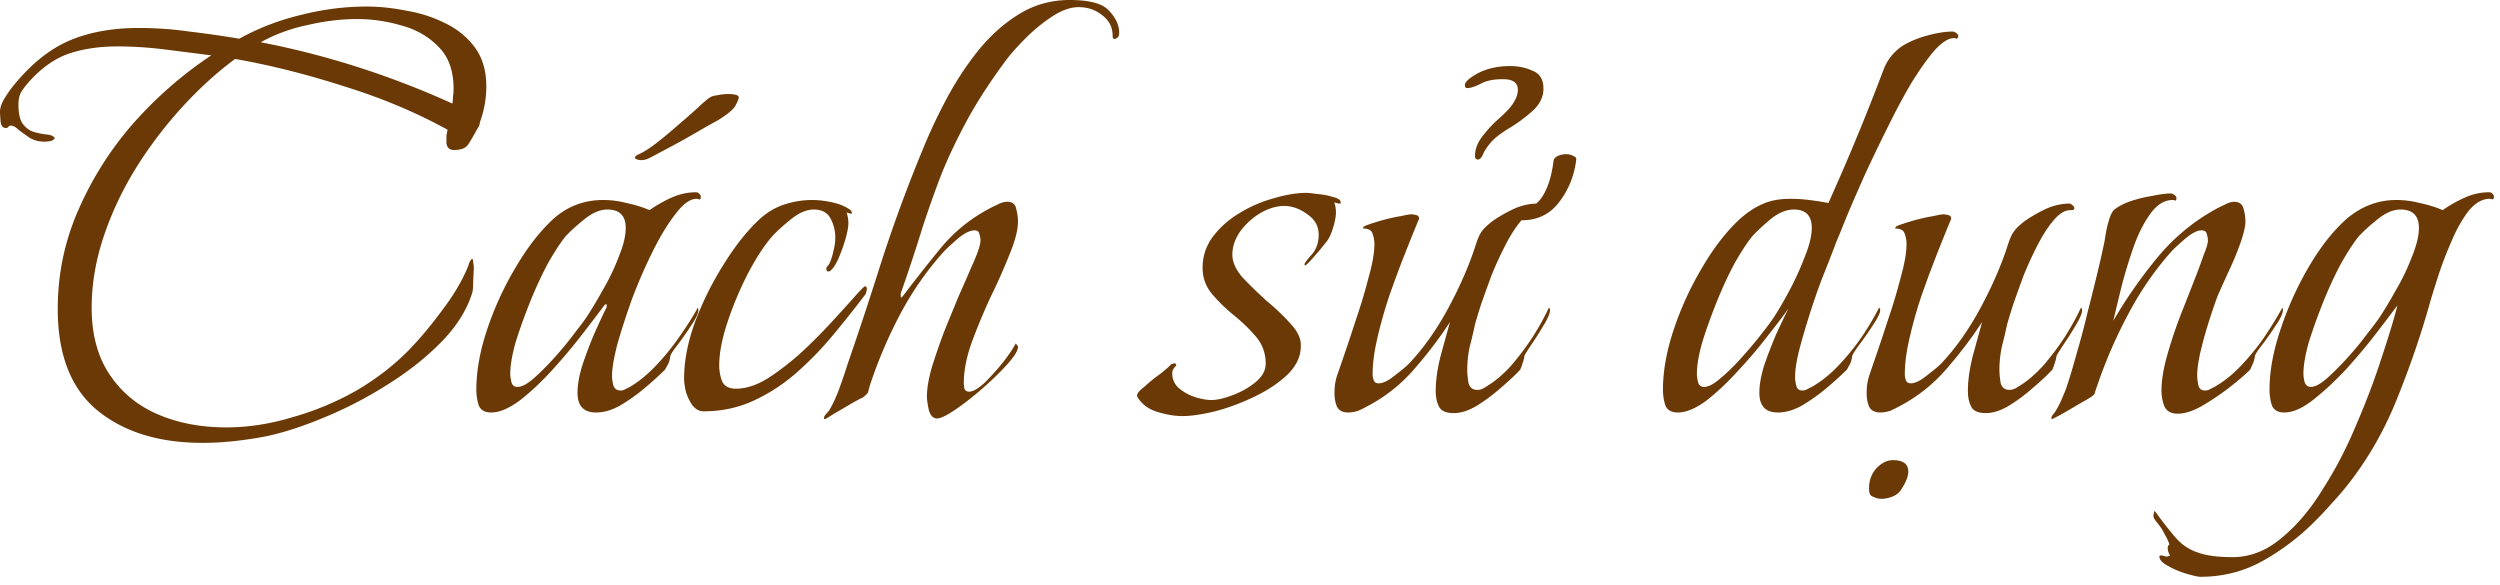 <svg width="252" height="59" fill="none" xmlns="http://www.w3.org/2000/svg"><g clip-path="url(#clip0_1151_170)" fill="#6A3906"><path d="M20.4 44.64c-4.4 0-7.94-1.1-10.62-3.3-2.64-2.2-3.96-5.6-3.96-10.2 0-3.52.7-6.86 2.1-10.02 1.4-3.2 3.26-6.12 5.58-8.76 2.36-2.64 4.96-4.9 7.8-6.78-1.56-.2-3.14-.4-4.74-.6-1.6-.2-3.18-.3-4.74-.3-1.8 0-3.42.24-4.86.72-1.4.48-2.72 1.4-3.96 2.76-.36.4-.64.76-.84 1.08-.2.32-.3.76-.3 1.32 0 .92.16 1.58.48 1.98.32.4.7.66 1.14.78.44.12.86.2 1.26.24.4.04.66.16.78.36-.04.12-.18.22-.42.3-.24.04-.44.06-.6.06-.6 0-1.12-.14-1.56-.42-.4-.28-.76-.54-1.08-.78-.28-.28-.54-.42-.78-.42-.08 0-.16.04-.24.12-.04.08-.12.12-.24.12-.32 0-.5-.22-.54-.66-.04-.48-.06-.8-.06-.96 0-.44.18-.94.54-1.5.36-.56.68-1 .96-1.32 1.72-2.08 3.56-3.54 5.52-4.38 2-.84 4.32-1.26 6.96-1.26 1.72 0 3.42.12 5.1.36 1.68.2 3.36.44 5.04.72 1.96-1.08 4.04-1.88 6.24-2.4 2.2-.56 4.4-.84 6.6-.84 1.28 0 2.62.14 4.02.42 1.4.24 2.7.66 3.9 1.26 1.24.6 2.24 1.42 3 2.46.76 1.04 1.14 2.34 1.14 3.9 0 1.24-.22 2.46-.66 3.66 0 .16-.04.3-.12.42-.04.08-.1.18-.18.3-.28.52-.56 1-.84 1.44-.24.4-.72.6-1.44.6-.52 0-.78-.28-.78-.84v-.6c.04-.24.08-.44.12-.6-3.2-1.76-6.68-3.22-10.44-4.38-3.72-1.2-7.38-2.12-10.98-2.76-1.84 1.36-3.62 2.98-5.34 4.86a42.485 42.485 0 00-4.68 6.18c-1.36 2.2-2.44 4.5-3.24 6.9-.8 2.4-1.2 4.78-1.2 7.14 0 2.68.6 4.92 1.8 6.72 1.2 1.8 2.82 3.14 4.86 4.02 2.04.88 4.34 1.32 6.9 1.32 2.2 0 4.42-.34 6.66-1.02a28.81 28.81 0 006.48-2.7c2.04-1.2 3.82-2.58 5.34-4.14 1.08-1.12 2.18-2.44 3.3-3.96 1.16-1.52 2.04-3.02 2.64-4.5 0-.04.04-.16.12-.36.12-.2.2-.3.24-.3.08 0 .12.12.12.36.04.24.06.38.06.42 0 .2-.02.66-.06 1.38 0 .68-.04 1.12-.12 1.32-.56 1.76-1.64 3.44-3.24 5.04-1.56 1.56-3.38 2.98-5.46 4.26a40.818 40.818 0 01-6.3 3.24c-2.12.88-4.04 1.5-5.76 1.86-1.04.2-2.1.36-3.18.48s-2.16.18-3.24.18zm25.2-34.2c.04-.24.06-.48.06-.72.04-.24.06-.5.06-.78 0-1.8-.5-3.2-1.5-4.2-1-1.04-2.24-1.76-3.72-2.16-1.48-.44-2.98-.66-4.5-.66-1.6 0-3.26.2-4.98.6-1.72.36-3.3.94-4.74 1.74 3.32.64 6.6 1.48 9.84 2.52s6.4 2.26 9.48 3.66zm3.914 31.14c-.64 0-1.06-.24-1.26-.72a5.28 5.28 0 01-.24-1.56c0-1.88.36-3.9 1.08-6.06.72-2.16 1.66-4.22 2.82-6.18 1.16-2 2.42-3.64 3.78-4.92 1.44-1.32 3.14-1.98 5.1-1.98.8 0 1.58.1 2.34.3.8.16 1.58.4 2.34.72.68-.48 1.42-.9 2.22-1.26.8-.36 1.62-.54 2.46-.54.2 0 .36.12.48.36v.18c0 .12-.06.18-.18.18a.533.533 0 00-.24-.06c-.64 0-1.34.5-2.1 1.5-.76.96-1.52 2.2-2.28 3.72-.76 1.52-1.46 3.12-2.1 4.8-.6 1.68-1.1 3.22-1.5 4.62-.36 1.4-.54 2.46-.54 3.18 0 .28.04.6.12.96.12.36.36.54.72.54.2 0 .36-.04.48-.12l.48-.24c.88-.52 1.74-1.22 2.58-2.1.88-.92 1.68-1.9 2.4-2.94.76-1.08 1.38-2.06 1.86-2.94.04.04.06.12.06.24 0 .24-.14.6-.42 1.08-.28.44-.6.92-.96 1.44-.36.52-.7.98-1.02 1.38-.28.4-.42.64-.42.72-.04.28-.1.52-.18.72-.08.16-.2.38-.36.66-.52.52-1.18 1.12-1.98 1.8-.8.68-1.64 1.28-2.52 1.8-.84.48-1.66.72-2.46.72-1.24 0-1.86-.66-1.86-1.98 0-.8.16-1.72.48-2.76.36-1.08.76-2.14 1.2-3.18.48-1.08.9-1.98 1.26-2.7v-.18c0-.08-.02-.12-.06-.12-.04 0-.1.04-.18.12-.48.64-1.18 1.56-2.1 2.76-.92 1.2-1.94 2.42-3.06 3.66-1.08 1.2-2.18 2.24-3.3 3.12-1.12.84-2.1 1.26-2.94 1.26zm2.64-2.58c.44 0 .98-.28 1.62-.84.68-.6 1.38-1.3 2.1-2.1.76-.84 1.42-1.64 1.98-2.4.6-.76 1.02-1.32 1.26-1.68.48-.72 1.02-1.62 1.62-2.7.64-1.08 1.18-2.2 1.62-3.36.48-1.16.72-2.14.72-2.94 0-1.24-.62-1.86-1.86-1.86-.72 0-1.48.32-2.28.96-.8.64-1.44 1.22-1.92 1.74-.52.64-1.12 1.56-1.8 2.76-.64 1.2-1.24 2.5-1.8 3.9s-1.04 2.74-1.44 4.02c-.36 1.28-.54 2.34-.54 3.18 0 .24.04.52.12.84.08.32.28.48.6.48zm12.48-22.86c-.2 0-.38-.04-.54-.12-.16-.12-.1-.26.18-.42.56-.24 1.2-.64 1.92-1.2.72-.56 1.44-1.16 2.16-1.8.76-.64 1.42-1.22 1.98-1.74s.96-.86 1.2-1.02c.16-.12.42-.2.78-.24.36-.08.72-.12 1.08-.12.72 0 1.08.12 1.08.36-.04.2-.16.48-.36.84-.2.36-.78.84-1.74 1.44-.08.04-.48.26-1.2.66-.68.4-1.48.86-2.4 1.38-.88.48-1.7.92-2.46 1.32-.72.4-1.14.6-1.26.6-.08.04-.22.06-.42.06zm6.303 25.32c-.44 0-.82-.2-1.14-.6a4.9 4.9 0 01-.66-1.38c-.12-.52-.18-.96-.18-1.32 0-1.76.36-3.64 1.08-5.64.76-2.04 1.72-3.98 2.88-5.82 1.16-1.88 2.36-3.4 3.6-4.56.72-.68 1.54-1.18 2.46-1.5a9.06 9.06 0 012.88-.48c.64 0 1.32.08 2.04.24.76.16 1.4.44 1.92.84v.12c.04 0 .06.02.06.06 0 .08-.02.12-.06.12h-.06l-.42-.12c.12.36.18.72.18 1.08 0 .36-.1.9-.3 1.62-.2.68-.44 1.34-.72 1.98-.28.64-.58 1.06-.9 1.26h-.12c-.12 0-.18-.1-.18-.3 0-.08.04-.16.12-.24a.94.94 0 00.18-.24c.2-.44.34-.88.42-1.32.12-.44.18-.88.18-1.32 0-.68-.16-1.32-.48-1.92-.32-.6-.88-.9-1.68-.9-.72 0-1.48.32-2.28.96-.8.64-1.44 1.22-1.92 1.74-.8.92-1.62 2.18-2.46 3.78-.8 1.56-1.48 3.18-2.04 4.86-.56 1.68-.84 3.14-.84 4.38 0 .56.1 1.1.3 1.62.24.48.7.72 1.38.72 1 0 2.06-.34 3.18-1.02 1.12-.72 2.24-1.58 3.36-2.58a55.15 55.15 0 003.06-3.06c.96-1.04 1.74-1.9 2.34-2.58.64-.72 1-1.08 1.08-1.08.12 0 .18.1.18.3 0 .08-.02.16-.06.24 0 .08-.02.16-.06.24-1 1.32-2.08 2.68-3.24 4.08a33.636 33.636 0 01-3.72 3.84 17.85 17.85 0 01-4.32 2.82c-1.56.72-3.24 1.08-5.04 1.08zm12.236.78c-.08 0-.12-.02-.12-.06 0-.16.08-.32.24-.48.12-.12.22-.24.3-.36.32-.52.64-1.2.96-2.04.32-.88.62-1.76.9-2.64a372.885 372.885 0 003.12-9.42 150.322 150.322 0 014.32-11.88c.72-1.8 1.56-3.6 2.52-5.4.96-1.8 2.04-3.44 3.24-4.92 1.24-1.52 2.62-2.74 4.14-3.66 1.52-.92 3.2-1.38 5.04-1.38 2 0 3.32.36 3.96 1.08.68.72 1.02 1.46 1.02 2.22 0 .32-.12.52-.36.6-.2.08-.3-.02-.3-.3 0-.84-.34-1.52-1.02-2.04-.68-.56-1.48-.84-2.4-.84-.84 0-1.74.32-2.7.96-.92.6-1.8 1.32-2.64 2.16-.84.84-1.5 1.58-1.98 2.22-1.6 2.16-2.9 4.16-3.9 6-1 1.84-1.86 3.64-2.58 5.4-.68 1.76-1.34 3.62-1.98 5.58-.6 1.96-1.32 4.14-2.16 6.54v.24c0 .12.02.18.06.18l.18-.18c1.24-1.64 2.5-3.24 3.78-4.8 1.32-1.6 2.9-2.9 4.74-3.9.28-.16.6-.32.96-.48.36-.2.7-.3 1.02-.3.52 0 .82.24.9.72.12.44.18.86.18 1.26 0 .84-.28 1.94-.84 3.3a61.01 61.01 0 01-1.92 4.32 63.03 63.03 0 00-1.92 4.62c-.52 1.48-.78 2.82-.78 4.02 0 .16.02.36.06.6.08.2.24.3.48.3.4 0 .94-.32 1.62-.96.68-.68 1.32-1.4 1.92-2.16.6-.8.98-1.38 1.14-1.74.16.16.24.28.24.36 0 .36-.36.94-1.08 1.74-.68.76-1.5 1.56-2.46 2.4-.96.84-1.88 1.56-2.76 2.16-.88.6-1.5.9-1.86.9-.4 0-.68-.3-.84-.9-.12-.6-.18-1.04-.18-1.32 0-.76.16-1.72.48-2.88.36-1.16.78-2.38 1.26-3.66.52-1.28 1.02-2.5 1.5-3.66.52-1.16.94-2.12 1.26-2.88.12-.24.3-.66.54-1.26.24-.64.36-1.1.36-1.38 0-.2-.04-.42-.12-.66-.04-.24-.2-.36-.48-.36-.44 0-.98.26-1.62.78-.6.52-1.06.94-1.38 1.26-1.72 1.88-3.22 4.02-4.5 6.42a46.844 46.844 0 00-3.06 7.2c-.08.32-.14.54-.18.66-.04.12-.22.3-.54.54-.12.04-.5.24-1.14.6-.6.36-1.18.7-1.74 1.02-.56.36-.86.54-.9.54zm36.008-.3c-.76 0-1.6-.14-2.52-.42-.92-.28-1.6-.8-2.04-1.56v-.12c0-.2.26-.5.78-.9.48-.44 1-.86 1.56-1.26.56-.44.92-.76 1.08-.96l.42-.12.12.24c-.28.24-.42.5-.42.78 0 .6.22 1.1.66 1.5.48.4 1.02.7 1.62.9.64.2 1.2.3 1.68.3.56 0 1.26-.16 2.1-.48.88-.32 1.66-.76 2.34-1.32.68-.56 1.02-1.18 1.02-1.86 0-1.04-.32-1.94-.96-2.7-.64-.76-1.38-1.48-2.22-2.16-.84-.68-1.58-1.4-2.22-2.16-.64-.76-.96-1.64-.96-2.64 0-1.16.34-2.2 1.02-3.12.72-.96 1.62-1.76 2.7-2.4a13.28 13.28 0 013.48-1.5c1.2-.36 2.3-.54 3.3-.54.16 0 .52.04 1.08.12.56.04 1.08.14 1.56.3.52.12.78.3.78.54 0 .08-.02.12-.06.12h-.12l-.48-.12c.12.28.18.62.18 1.02 0 .36-.08.82-.24 1.38-.16.56-.34 1-.54 1.32-.04.08-.24.34-.6.78s-.72.86-1.08 1.26c-.36.4-.58.6-.66.6l-.06-.12c.08-.2.34-.54.78-1.02.44-.52.66-1.18.66-1.98 0-.84-.38-1.52-1.14-2.04-.76-.56-1.54-.84-2.34-.84-.76 0-1.56.24-2.4.72-.8.48-1.48 1.1-2.04 1.86-.52.76-.78 1.54-.78 2.34 0 .72.34 1.48 1.02 2.28.72.76 1.52 1.54 2.4 2.34.92.76 1.72 1.52 2.4 2.28.72.76 1.08 1.48 1.08 2.16v.18c0 1-.44 1.94-1.32 2.82-.88.84-1.98 1.58-3.3 2.22-1.32.64-2.66 1.14-4.02 1.5-1.32.32-2.42.48-3.3.48zm27.338-.3c-.72 0-1.2-.2-1.44-.6-.24-.44-.36-.98-.36-1.62 0-1.04.16-2.2.48-3.48.36-1.32.68-2.48.96-3.48-1.04 1.6-2.24 3.18-3.6 4.74-1.36 1.56-2.92 2.8-4.68 3.72-.28.16-.6.32-.96.48-.36.12-.7.18-1.02.18-.56 0-.94-.2-1.14-.6-.16-.4-.24-.82-.24-1.26v-.24c0-.64.12-1.28.36-1.92.24-.68.46-1.32.66-1.92.32-.92.7-2.06 1.14-3.42.48-1.4.9-2.8 1.26-4.2.4-1.4.6-2.54.6-3.42 0-.36-.06-.7-.18-1.02-.08-.32-.34-.5-.78-.54h-.12c-.04 0-.06-.02-.06-.06 0-.12.2-.24.6-.36.44-.16.96-.32 1.56-.48.6-.16 1.16-.28 1.68-.36.52-.12.86-.18 1.02-.18.08 0 .22.02.42.06.24.04.36.16.36.36 0 .08-.02.14-.06.18-.4.96-.86 2.1-1.38 3.42-.52 1.32-1.04 2.72-1.56 4.2-.48 1.44-.88 2.86-1.2 4.26-.32 1.36-.48 2.58-.48 3.66 0 .2.04.4.12.6.08.2.24.3.48.3.44 0 .98-.26 1.62-.78.68-.52 1.16-.92 1.44-1.2 1.48-1.56 2.82-3.46 4.02-5.7 1.2-2.24 2.12-4.38 2.76-6.42.2-.6.4-1.02.6-1.26.2-.28.56-.62 1.08-1.02.64-.44 1.34-.84 2.1-1.2.8-.36 1.6-.54 2.4-.54.08 0 .18.06.3.18.12.08.18.18.18.3 0 .08-.06.14-.18.18h-.24c-.52 0-1.06.32-1.62.96-.56.64-1.1 1.46-1.62 2.46s-1 2.04-1.44 3.12c-.4 1.08-.76 2.08-1.08 3-.28.88-.48 1.54-.6 1.98-.16.76-.34 1.52-.54 2.28-.16.76-.24 1.54-.24 2.34 0 .32.04.74.12 1.26.12.48.42.72.9.72.28 0 .56-.1.84-.3.88-.52 1.72-1.22 2.52-2.1.8-.92 1.54-1.9 2.22-2.94.68-1.08 1.22-2.06 1.62-2.94.08.04.12.12.12.24 0 .32-.22.84-.66 1.56-.4.68-.82 1.34-1.26 1.98-.4.6-.62.96-.66 1.08-.04.28-.1.52-.18.72-.04.16-.12.38-.24.66-.48.52-1.12 1.12-1.92 1.8-.76.68-1.56 1.28-2.4 1.8-.84.52-1.64.78-2.4.78zm6.9-19.44c-.8 0-1.16-.32-1.08-.96 1.44 0 2.46-.44 3.06-1.32.6-.88 1-2.12 1.2-3.72.04-.2.18-.36.42-.48.28-.12.56-.18.84-.18.28 0 .52.06.72.18.24.08.34.22.3.42-.2 1.6-.78 3.02-1.74 4.26-.92 1.2-2.16 1.8-3.72 1.8zm-4.44-6.12c-.2 0-.3-.12-.3-.36 0-.64.22-1.26.66-1.86.48-.64.98-1.2 1.5-1.68.92-.8 1.5-1.42 1.74-1.86.28-.44.42-.86.42-1.26 0-.72-.5-1.08-1.5-1.08-.96 0-1.72.16-2.28.48-.56.28-1 .42-1.32.42-.16 0-.24-.1-.24-.3 0-.32.44-.72 1.32-1.2.92-.48 2-.72 3.24-.72.84 0 1.6.16 2.28.48.72.28 1.08.88 1.08 1.8 0 .84-.38 1.6-1.14 2.28a15.2 15.2 0 01-2.28 1.68c-.92.56-1.56 1.06-1.92 1.5-.36.44-.6.8-.72 1.08-.16.4-.34.6-.54.6zm20.146 25.5c-.64 0-1.06-.24-1.26-.72a5.28 5.28 0 01-.24-1.56c0-1.88.36-3.9 1.08-6.06.72-2.16 1.66-4.22 2.82-6.18 1.16-2 2.42-3.64 3.78-4.92.8-.72 1.58-1.24 2.34-1.56.76-.36 1.7-.54 2.82-.54.64 0 1.28.04 1.92.12.64.08 1.28.18 1.92.3 2-4.44 3.86-8.94 5.58-13.5.36-.92.96-1.68 1.8-2.28.68-.44 1.52-.8 2.52-1.08s1.88-.42 2.64-.42c.08 0 .18.04.3.12.12.08.2.16.24.24v.18c-.04.12-.1.18-.18.18a.533.533 0 00-.24-.06c-.56 0-1.22.42-1.98 1.26-.72.84-1.5 1.94-2.34 3.3-.8 1.36-1.6 2.86-2.4 4.5-.8 1.6-1.56 3.18-2.28 4.74-.68 1.52-1.28 2.9-1.8 4.14-.48 1.2-.84 2.08-1.08 2.64-.28.76-.66 1.74-1.14 2.94-.48 1.2-.94 2.48-1.38 3.84-.44 1.36-.82 2.64-1.14 3.84-.32 1.2-.48 2.2-.48 3 0 .24.04.52.12.84.08.32.28.48.6.48.2 0 .36-.04.48-.12l.48-.24c.92-.52 1.8-1.22 2.64-2.1.88-.92 1.68-1.9 2.4-2.94.72-1.08 1.3-2.06 1.74-2.94.08.04.12.12.12.24 0 .28-.24.78-.72 1.5-.44.68-.9 1.34-1.38 1.98-.44.6-.68.98-.72 1.14-.04.28-.1.52-.18.72-.08.16-.2.38-.36.66-.52.52-1.18 1.12-1.98 1.8-.8.68-1.64 1.28-2.52 1.8-.84.48-1.66.72-2.46.72-1.24 0-1.86-.66-1.86-1.98 0-.8.16-1.72.48-2.76.36-1.04.76-2.08 1.2-3.12.48-1.04.9-1.92 1.26-2.64-.44.64-1.12 1.54-2.04 2.7-.88 1.16-1.88 2.34-3 3.54-1.08 1.2-2.16 2.22-3.24 3.06-1.08.8-2.04 1.2-2.88 1.2zm2.64-2.58c.44 0 .98-.28 1.62-.84.68-.56 1.38-1.24 2.1-2.04.76-.84 1.42-1.62 1.98-2.34.6-.76 1.02-1.32 1.26-1.68.48-.72 1.02-1.64 1.62-2.76.6-1.12 1.12-2.26 1.56-3.42.48-1.16.72-2.14.72-2.94 0-1.24-.6-1.86-1.8-1.86-.76 0-1.54.32-2.34.96-.76.64-1.38 1.22-1.86 1.74-.52.64-1.12 1.56-1.8 2.76-.64 1.2-1.24 2.5-1.8 3.9s-1.04 2.74-1.44 4.02c-.36 1.28-.54 2.34-.54 3.18 0 .24.04.52.12.84.08.32.28.48.6.48z"/><path d="M200.158 41.64c-.72 0-1.2-.2-1.44-.6-.24-.44-.36-.98-.36-1.62 0-1.04.16-2.2.48-3.48.36-1.32.68-2.48.96-3.48-1.04 1.6-2.24 3.18-3.6 4.74-1.36 1.56-2.92 2.8-4.68 3.72-.28.16-.6.32-.96.48-.36.12-.7.18-1.02.18-.56 0-.94-.2-1.14-.6-.16-.4-.24-.82-.24-1.26v-.24c0-.64.12-1.28.36-1.92.24-.68.46-1.32.66-1.92.32-.92.7-2.06 1.14-3.42.48-1.4.9-2.8 1.26-4.2.4-1.4.6-2.54.6-3.42 0-.36-.06-.7-.18-1.02-.08-.32-.34-.5-.78-.54h-.12c-.04 0-.06-.02-.06-.06 0-.12.2-.24.6-.36.44-.16.96-.32 1.56-.48.6-.16 1.16-.28 1.68-.36.52-.12.86-.18 1.02-.18.08 0 .22.02.42.06.24.04.36.16.36.36 0 .08-.02.14-.06.18-.4.96-.86 2.1-1.38 3.42-.52 1.32-1.04 2.72-1.56 4.2-.48 1.44-.88 2.86-1.2 4.26-.32 1.36-.48 2.58-.48 3.66 0 .2.04.4.12.6.08.2.24.3.48.3.44 0 .98-.26 1.62-.78.68-.52 1.16-.92 1.44-1.2 1.48-1.56 2.82-3.46 4.02-5.7 1.2-2.24 2.12-4.38 2.76-6.42.2-.6.4-1.02.6-1.26.2-.28.56-.62 1.08-1.02.64-.44 1.34-.84 2.1-1.2.8-.36 1.6-.54 2.4-.54.08 0 .18.06.3.18.12.08.18.18.18.3 0 .08-.06.14-.18.18h-.24c-.52 0-1.06.32-1.62.96-.56.64-1.1 1.46-1.62 2.46s-1 2.04-1.44 3.12c-.4 1.08-.76 2.08-1.08 3-.28.88-.48 1.54-.6 1.98-.16.76-.34 1.52-.54 2.28-.16.76-.24 1.54-.24 2.34 0 .32.04.74.12 1.26.12.48.42.72.9.72.28 0 .56-.1.84-.3.88-.52 1.72-1.22 2.52-2.1.8-.92 1.54-1.9 2.22-2.94.68-1.08 1.22-2.06 1.62-2.94.08.04.12.12.12.24 0 .32-.22.84-.66 1.56-.4.68-.82 1.34-1.26 1.98-.4.6-.62.96-.66 1.08-.04.28-.1.52-.18.72-.04.16-.12.38-.24.66-.48.52-1.12 1.12-1.92 1.8-.76.68-1.56 1.28-2.4 1.8-.84.52-1.64.78-2.4.78zm-10.5 8.64c-.28 0-.54-.06-.78-.18-.24-.08-.38-.2-.42-.36-.04-.12-.06-.3-.06-.54 0-.8.26-1.48.78-2.04.52-.52 1.06-.78 1.62-.78 1.04 0 1.56.38 1.56 1.14 0 .48-.22 1.06-.66 1.74-.2.36-.5.62-.9.78-.4.16-.78.24-1.14.24z"/><path d="M206.838 42.24c-.04 0-.06-.02-.06-.06 0-.16.08-.32.24-.48.12-.16.2-.28.24-.36.28-.44.62-1.18 1.02-2.22.36-1.08.72-2.28 1.08-3.6.4-1.36.76-2.72 1.08-4.08.36-1.4.68-2.68.96-3.84.28-1.16.48-2.04.6-2.64.08-.32.16-.74.24-1.26.08-.52.2-1.04.36-1.56.16-.52.34-.86.54-1.02.4-.32.94-.6 1.62-.84.72-.24 1.46-.42 2.22-.54.76-.16 1.38-.24 1.86-.24.08 0 .18.04.3.12.12.08.2.16.24.24v.18c0 .12-.04.18-.12.18a.533.533 0 00-.24-.06c-.88 0-1.66.5-2.34 1.5-.68.96-1.26 2.16-1.74 3.6-.48 1.4-.88 2.76-1.2 4.08-.32 1.32-.56 2.32-.72 3 1.28-2.2 2.74-4.3 4.38-6.3 1.68-2.04 3.64-3.68 5.88-4.92.28-.16.6-.32.96-.48.36-.2.68-.3.96-.3.52 0 .84.24.96.72.12.44.18.86.18 1.26 0 .52-.18 1.28-.54 2.28-.36 1-.78 2-1.26 3-.44.96-.78 1.72-1.02 2.28-.24.64-.52 1.46-.84 2.46-.32 1-.6 2-.84 3s-.36 1.84-.36 2.52c0 .28.04.6.12.96.08.36.3.54.66.54.2 0 .36-.04.48-.12l.48-.24c.92-.52 1.8-1.22 2.64-2.1.88-.92 1.68-1.9 2.4-2.94.72-1.08 1.32-2.06 1.8-2.94.04.04.06.12.06.24 0 .24-.14.6-.42 1.08-.28.44-.6.92-.96 1.44-.36.52-.7.98-1.02 1.38-.28.4-.42.64-.42.72-.04.28-.1.52-.18.72-.08.16-.18.38-.3.66-.48.48-1.18 1.08-2.1 1.8-.88.68-1.8 1.3-2.76 1.86-.92.52-1.74.78-2.46.78-.64 0-1.08-.24-1.32-.72-.2-.52-.3-1.06-.3-1.62 0-1.08.22-2.36.66-3.84.44-1.52.96-3.02 1.56-4.5.6-1.52 1.1-2.8 1.5-3.84.12-.32.3-.82.54-1.5.28-.68.42-1.16.42-1.44 0-.2-.04-.42-.12-.66-.04-.24-.22-.36-.54-.36-.4 0-.92.26-1.56.78-.6.52-1.06.94-1.38 1.26-1.72 1.92-3.2 4.06-4.44 6.42a47.742 47.742 0 00-3.12 7.2c-.12.32-.2.56-.24.72 0 .12-.16.28-.48.48-.12.08-.5.3-1.14.66-.6.36-1.18.7-1.74 1.02-.6.32-.92.48-.96.48z"/><path d="M221.806 58.14c-.24 0-.7-.1-1.38-.3-.68-.2-1.3-.46-1.86-.78-.6-.32-.9-.64-.9-.96 0-.08.08-.12.24-.12.24.08.42.12.54.12.04 0 .14-.04.3-.12a1.29 1.29 0 01-.24-.72c0-.2.06-.32.18-.36-.08-.24-.18-.48-.3-.72-.12-.2-.24-.42-.36-.66-.08-.16-.26-.42-.54-.78-.28-.32-.42-.56-.42-.72 0-.12.04-.3.12-.54.84 1.16 1.56 2.08 2.16 2.76.6.68 1.32 1.16 2.16 1.44.84.32 2.02.48 3.54.48 1.76 0 3.4-.64 4.92-1.92 1.56-1.28 2.96-2.94 4.2-4.98 1.28-2 2.4-4.16 3.36-6.48 1-2.32 1.84-4.54 2.52-6.66.72-2.16 1.26-3.94 1.62-5.34-.48.64-1.18 1.56-2.1 2.76-.92 1.2-1.94 2.42-3.06 3.66-1.12 1.2-2.24 2.24-3.36 3.12-1.08.84-2.04 1.26-2.88 1.26-.64 0-1.06-.24-1.26-.72a5.28 5.28 0 01-.24-1.56c0-1.84.36-3.84 1.08-6 .72-2.2 1.66-4.3 2.82-6.3s2.42-3.62 3.78-4.86c1.52-1.32 3.22-1.98 5.1-1.98.8 0 1.58.1 2.34.3.8.16 1.58.4 2.34.72.68-.48 1.42-.9 2.22-1.26.8-.36 1.62-.54 2.46-.54.2 0 .36.12.48.36v.18c-.04.12-.1.18-.18.18a.533.533 0 00-.24-.06c-.76 0-1.48.42-2.16 1.26-.64.84-1.22 1.88-1.74 3.12-.52 1.2-.96 2.36-1.32 3.48-.36 1.12-.62 1.96-.78 2.52-.88 3.16-1.98 6.38-3.3 9.66-1.28 3.24-2.96 6.18-5.04 8.82-.48.6-.98 1.18-1.5 1.74-.52.6-1.06 1.18-1.62 1.74-1.56 1.6-3.32 2.96-5.28 4.08-1.96 1.12-4.1 1.68-6.42 1.68zm11.1-19.14c.44 0 .98-.28 1.62-.84.68-.6 1.38-1.3 2.1-2.1.76-.84 1.42-1.64 1.98-2.4.6-.76 1.02-1.32 1.26-1.68.48-.72 1.02-1.62 1.62-2.7.64-1.08 1.18-2.2 1.62-3.36.48-1.16.72-2.14.72-2.94 0-1.24-.62-1.86-1.86-1.86-.72 0-1.48.32-2.28.96-.8.64-1.44 1.22-1.92 1.74-.52.64-1.12 1.56-1.8 2.76-.64 1.2-1.24 2.5-1.8 3.9s-1.04 2.74-1.44 4.02c-.36 1.28-.54 2.34-.54 3.18 0 .24.04.52.12.84.12.32.32.48.6.48z"/></g><defs><clipPath id="clip0_1151_170"><path fill="#fff" d="M0 0h251.386v58.14H0z"/></clipPath></defs></svg>